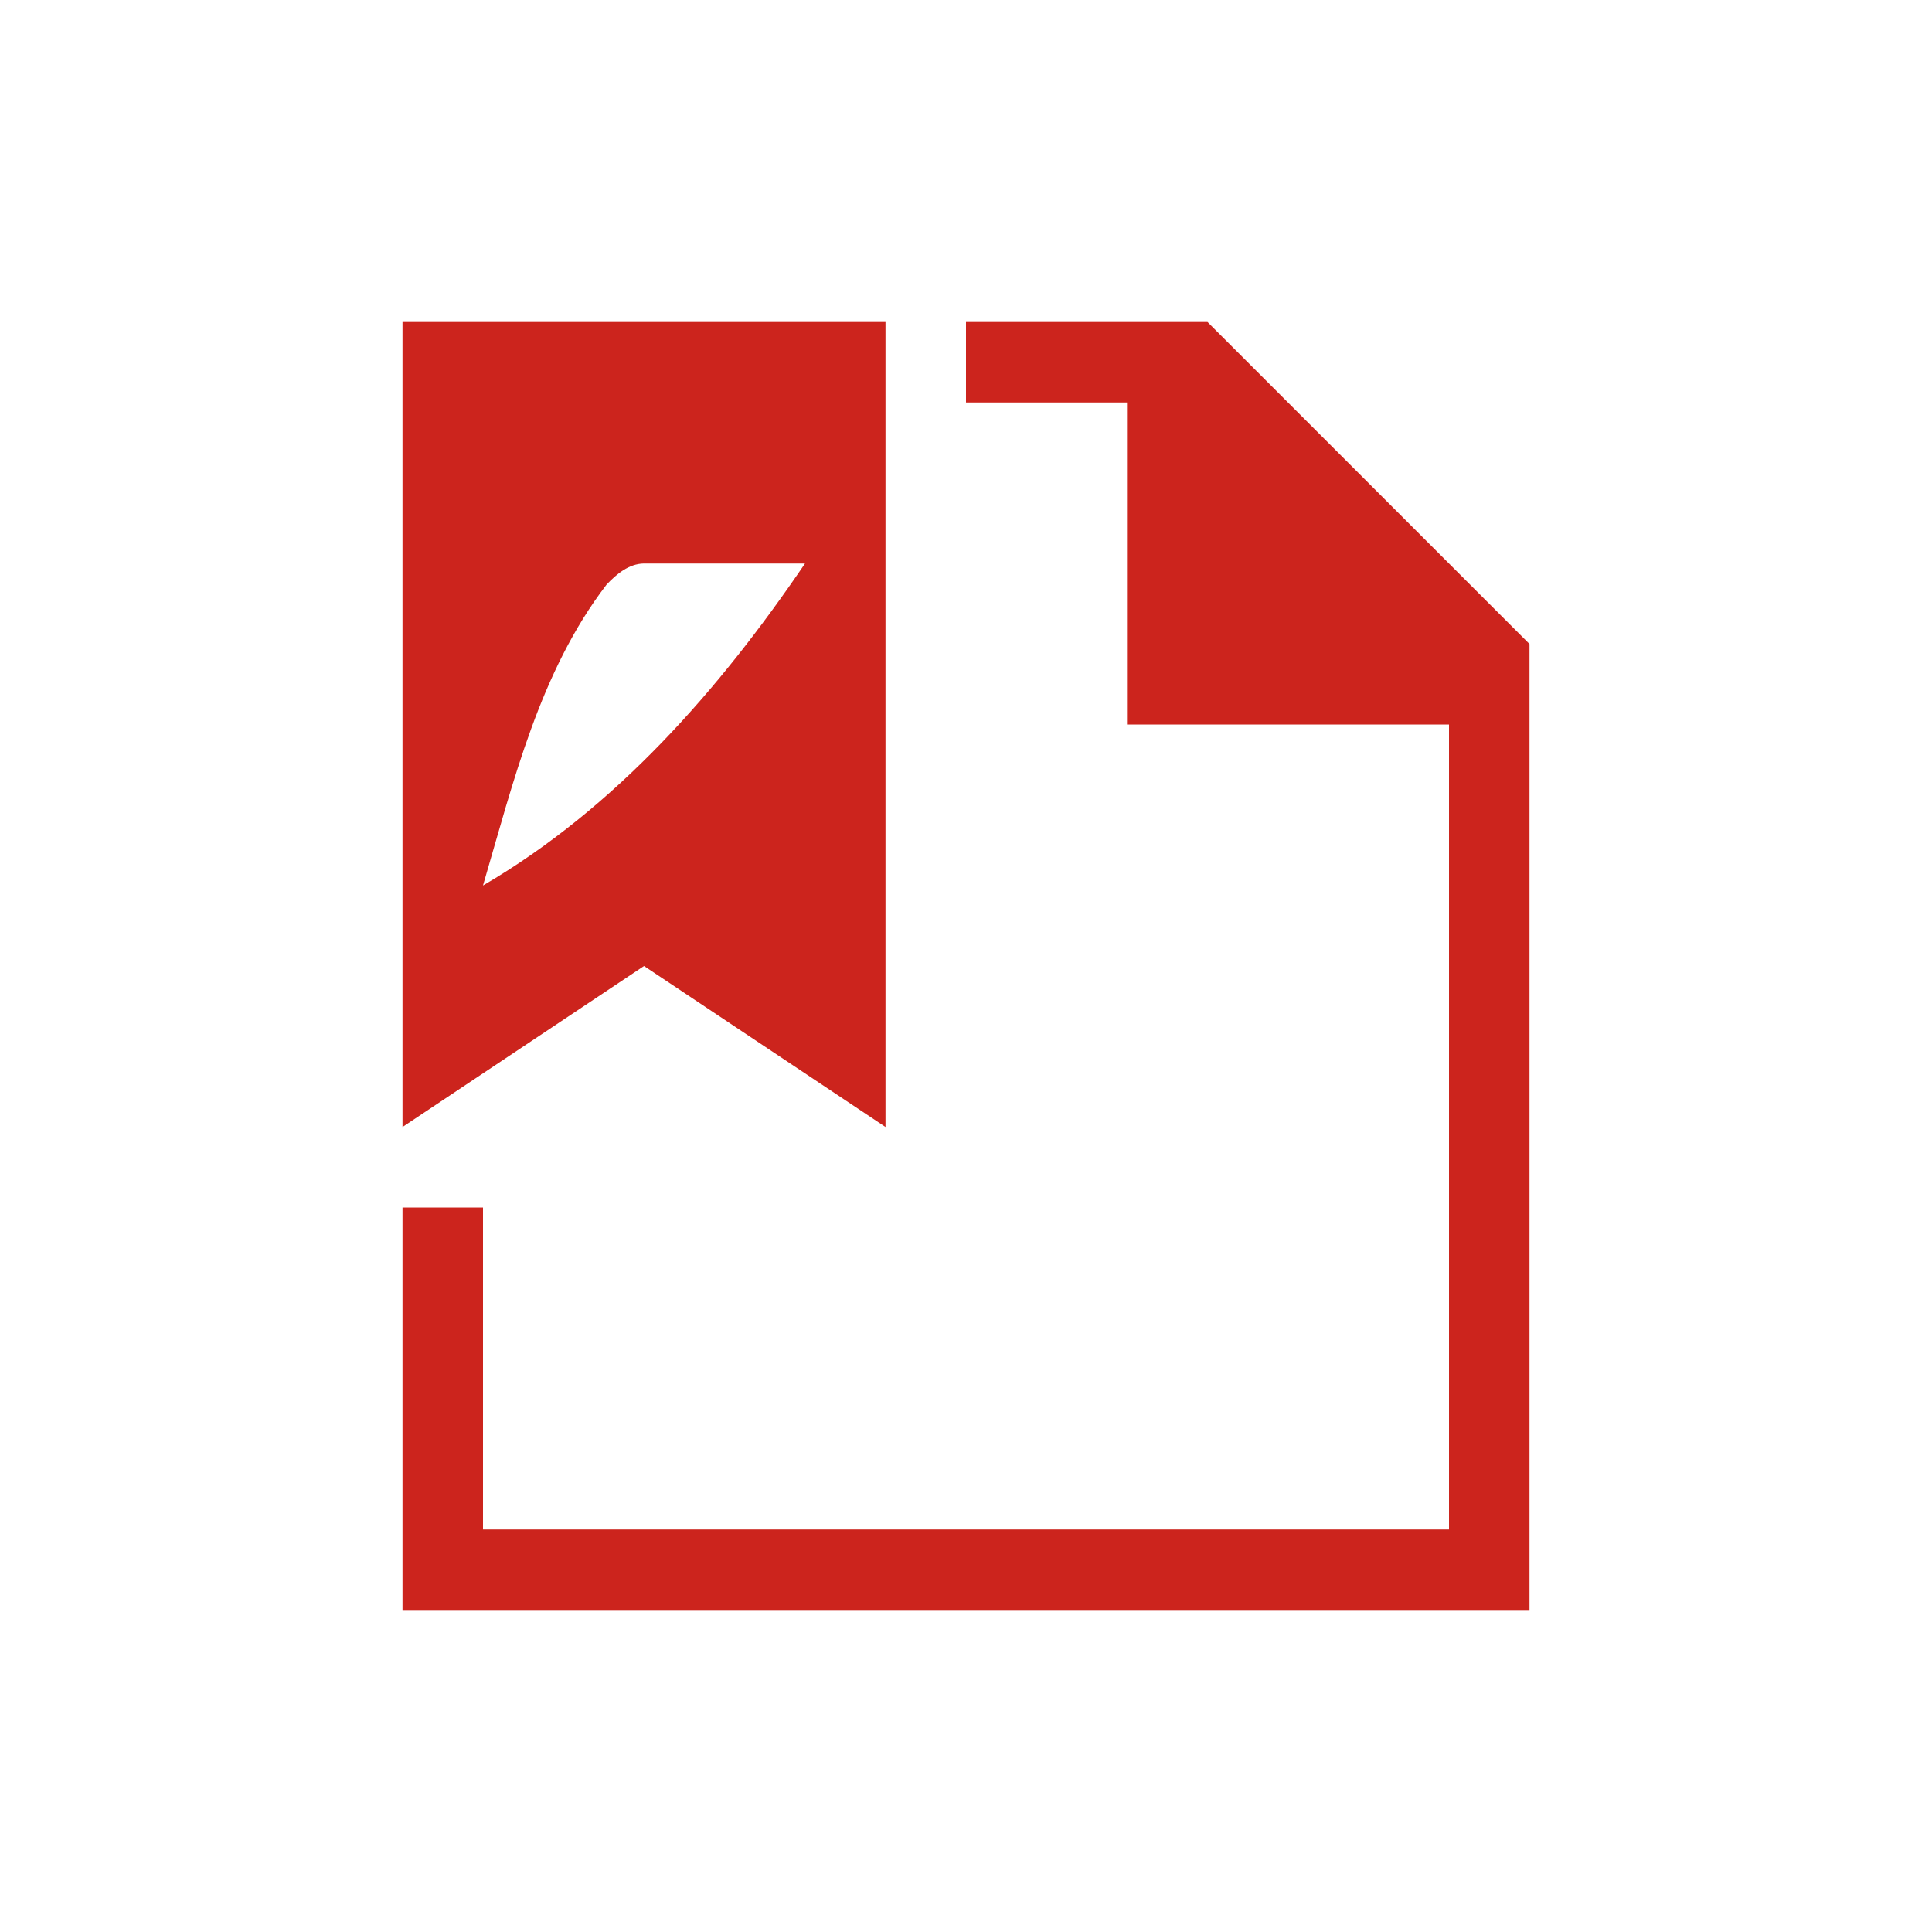 <!DOCTYPE svg>
<svg xmlns="http://www.w3.org/2000/svg" version="1.1" viewBox="0 0 24 24" width="24" height="24">
  <g transform="translate(1,1)">
    <path d="M 4 3 L 4 13 L 7 11 L 10 13 L 10 3 L 4 3 Z M 11 3 L 11 4 L 13 4 L 13 8 L 17 8 L 17 18 L 5 18 L 5 14 L 4 14 L 4 19 L 18 19 L 18 7 L 14 3 L 11 3 Z M 7 6 L 9 6 C 7.938 7.564 6.648 9.038 5 10 C 5.378 8.713 5.704 7.345 6.535 6.262 C 6.657 6.133 6.812 6.002 7 6 Z" fill="#cc241d"/>
  </g>
</svg>
